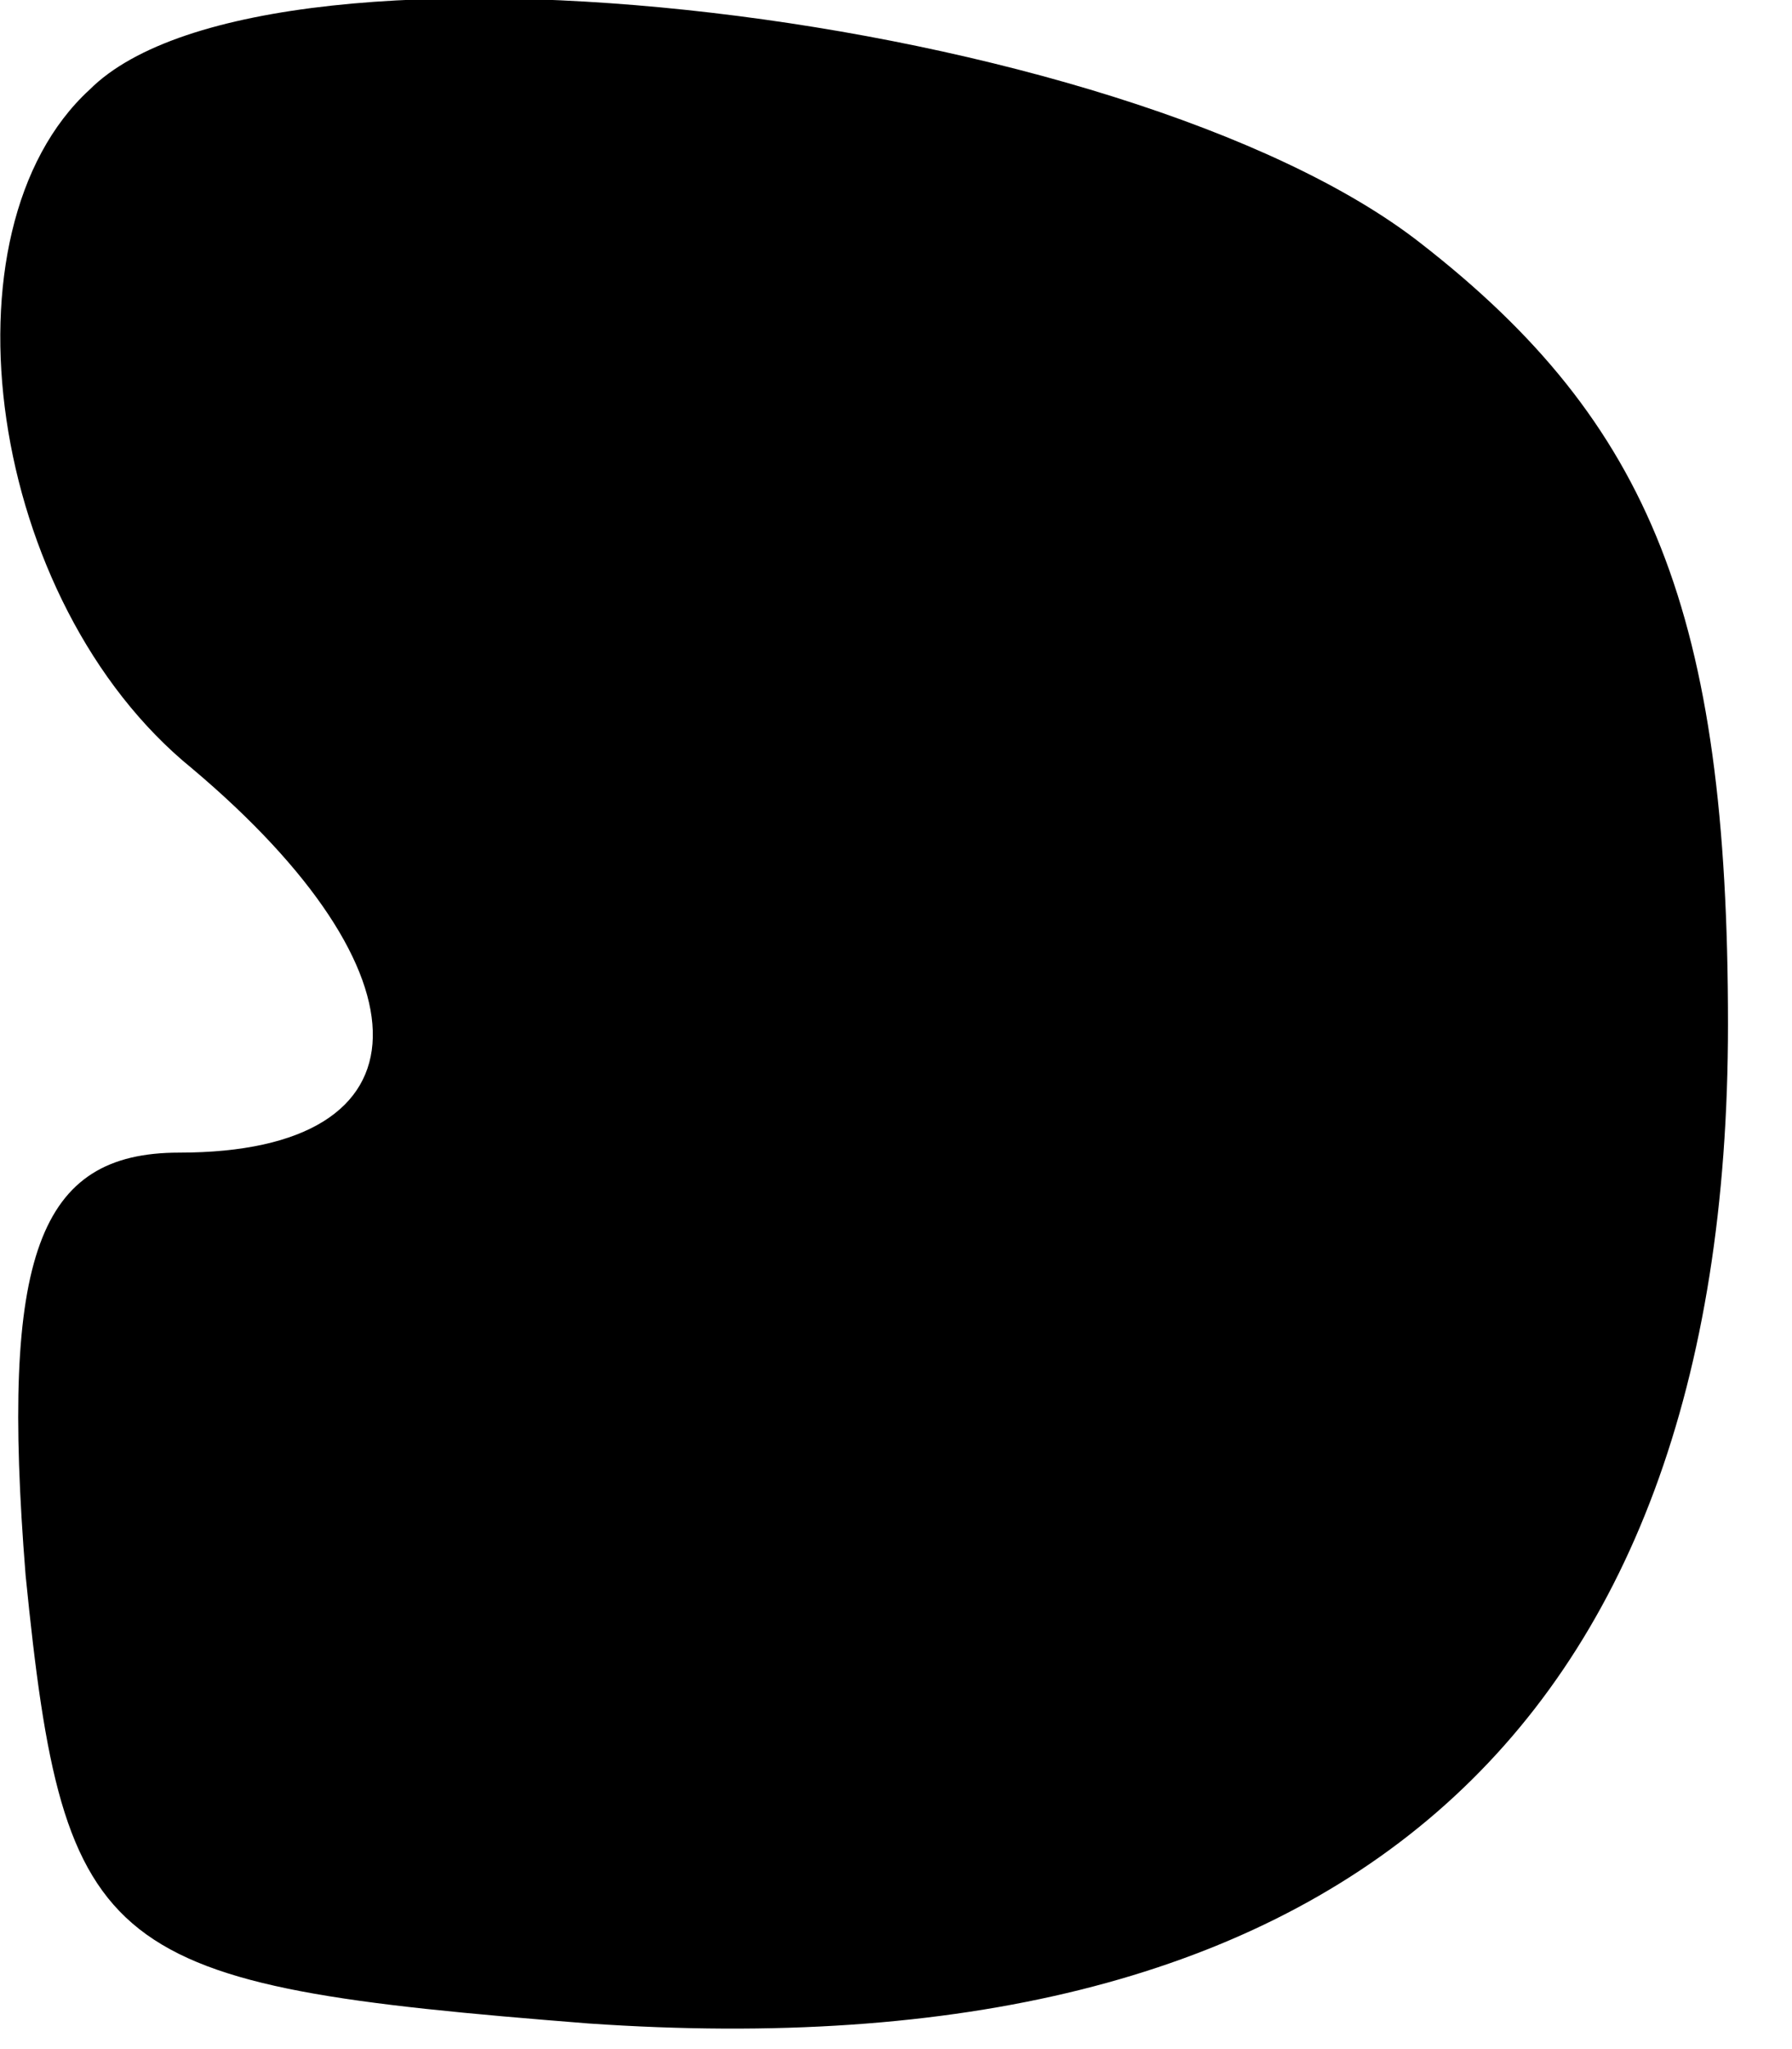 <?xml version="1.0" standalone="no"?>
<!DOCTYPE svg PUBLIC "-//W3C//DTD SVG 20010904//EN"
 "http://www.w3.org/TR/2001/REC-SVG-20010904/DTD/svg10.dtd">
<svg version="1.0" xmlns="http://www.w3.org/2000/svg"
 width="14pt" height="16pt" viewBox="0 0 14 16"
 preserveAspectRatio="xMidYMid meet">
<g transform="translate(0,16) scale(0.1,-0.1)"
fill="#000000" stroke="none">
<path fill="#000000" stroke="none" d="M7 153 c-12 -11 -8 -40 8 -53 19 -16
19 -30 -1 -30 -11 0 -14 -8 -12 -33 3 -30 6 -32 44 -35 58 -4 89 22 89 78 0
32 -6 47 -24 61 -23 18 -90 26 -104 12z"/>
</g>
</svg>
